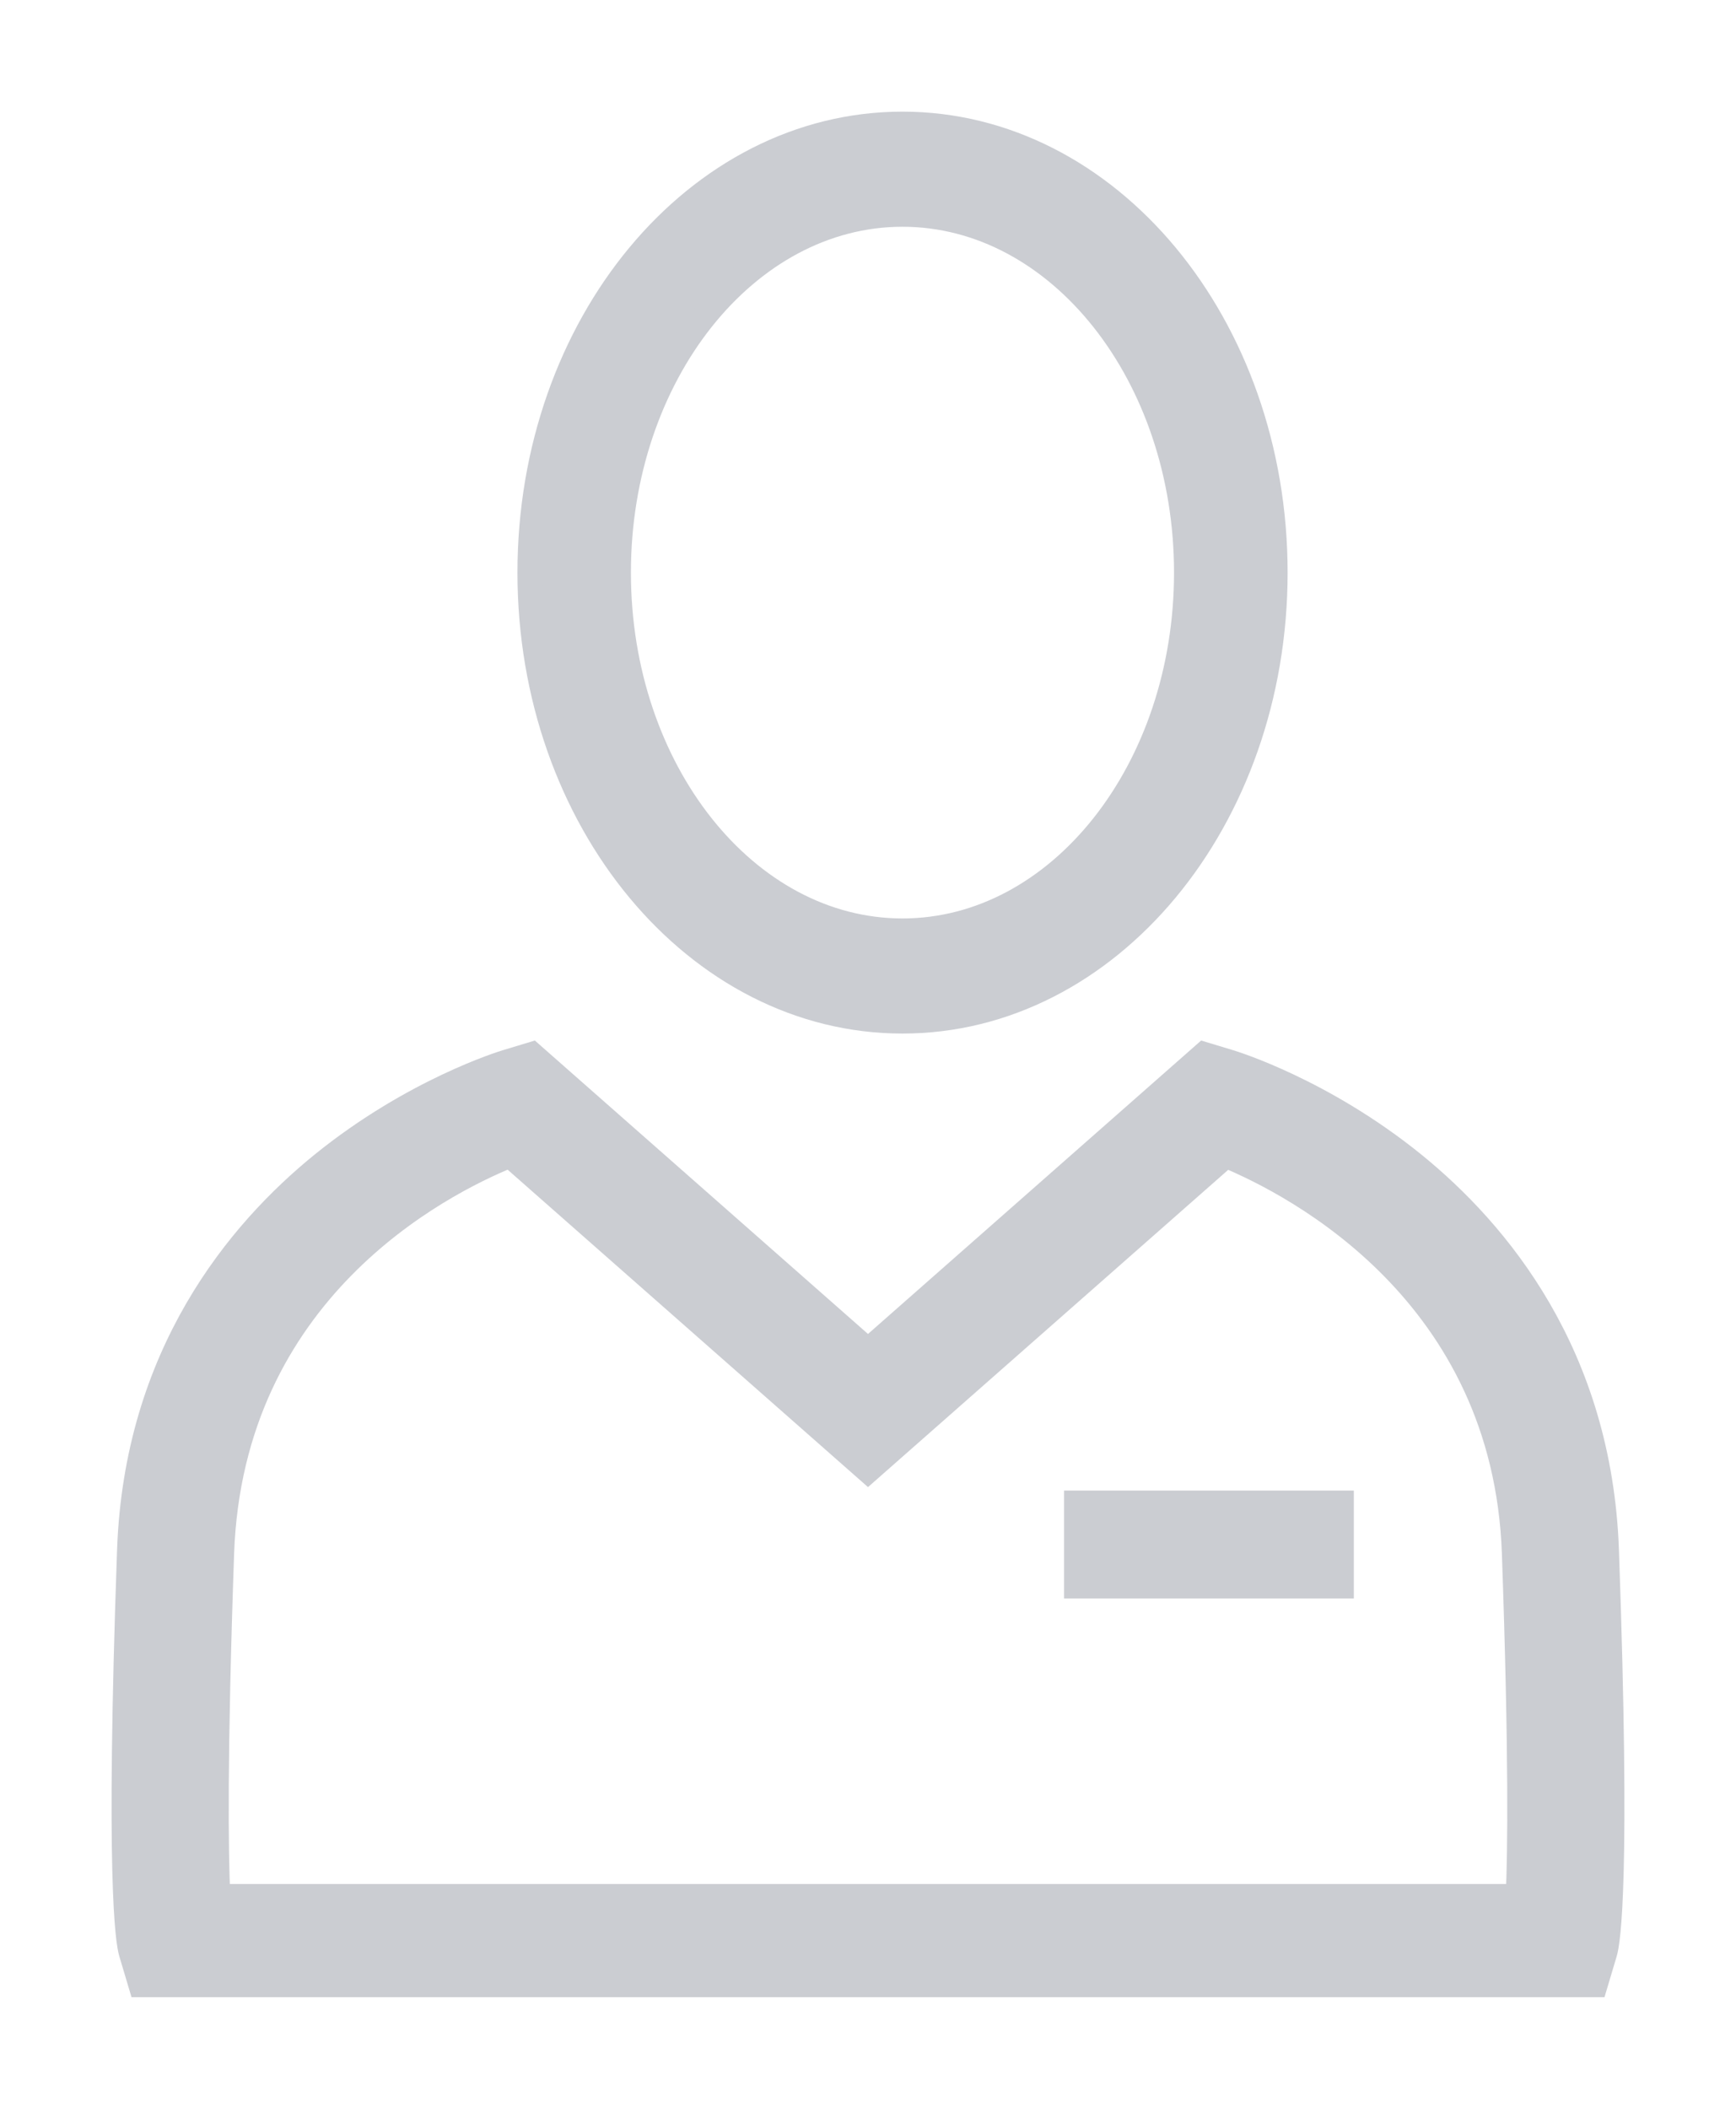 <?xml version="1.0" encoding="UTF-8"?>
<svg width="14px" height="17px" viewBox="0 0 14 17" version="1.1" xmlns="http://www.w3.org/2000/svg" xmlns:xlink="http://www.w3.org/1999/xlink">
    <!-- Generator: Sketch 47.1 (45422) - http://www.bohemiancoding.com/sketch -->
    <title>Fill 3</title>
    <desc>Created with Sketch.</desc>
    <defs></defs>
    <g id="Suites-&amp;-Rooms" stroke="none" stroke-width="1" fill="none" fill-rule="evenodd" opacity="0.5">
        <g id="Room-Page" transform="translate(-339, -2271)" stroke="#979BA6" stroke-width="0.2" fill="#979BA6">
            <g id="section-/-Amenity" transform="translate(260, 2049)">
                <g id="Item" transform="translate(76, 220)">
                    <g id="icon-/-Consierge" transform="translate(4, 2)">
                        <path d="M11.243,15.288 L0.757,15.288 C0.741,14.931 0.731,14.152 0.788,12.522 C0.863,10.41 2.531,9.549 3.113,9.313 L6,11.855 L8.886,9.314 C9.463,9.553 11.138,10.428 11.212,12.522 C11.269,14.152 11.259,14.931 11.243,15.288 M11.956,12.498 C11.9,10.921 11.077,9.934 10.397,9.383 C9.666,8.792 8.946,8.571 8.916,8.562 L8.711,8.5 L6,10.887 L3.289,8.5 L3.084,8.562 C3.054,8.571 2.334,8.792 1.603,9.383 C0.923,9.934 0.1,10.921 0.044,12.498 C-0.05,15.149 0.031,15.651 0.058,15.742 L0.135,16 L11.865,16 L11.942,15.742 C11.969,15.651 12.05,15.149 11.956,12.498 M7.681,12.786 L9.818,12.786 L9.818,12.116 L7.681,12.116 L7.681,12.786 Z M6.278,1.728 C5.016,1.728 3.988,3.024 3.988,4.616 C3.988,6.209 5.016,7.504 6.278,7.504 C7.541,7.504 8.568,6.209 8.568,4.616 C8.568,3.024 7.541,1.728 6.278,1.728 Z M6.278,8.232 C4.618,8.232 3.273,6.613 3.273,4.616 C3.273,2.619 4.618,1 6.278,1 C7.938,1 9.284,2.619 9.284,4.616 C9.284,6.613 7.938,8.232 6.278,8.232 Z" id="Fill-3"></path>
                    </g>
                </g>
            </g>
        </g>
    </g>
</svg>
